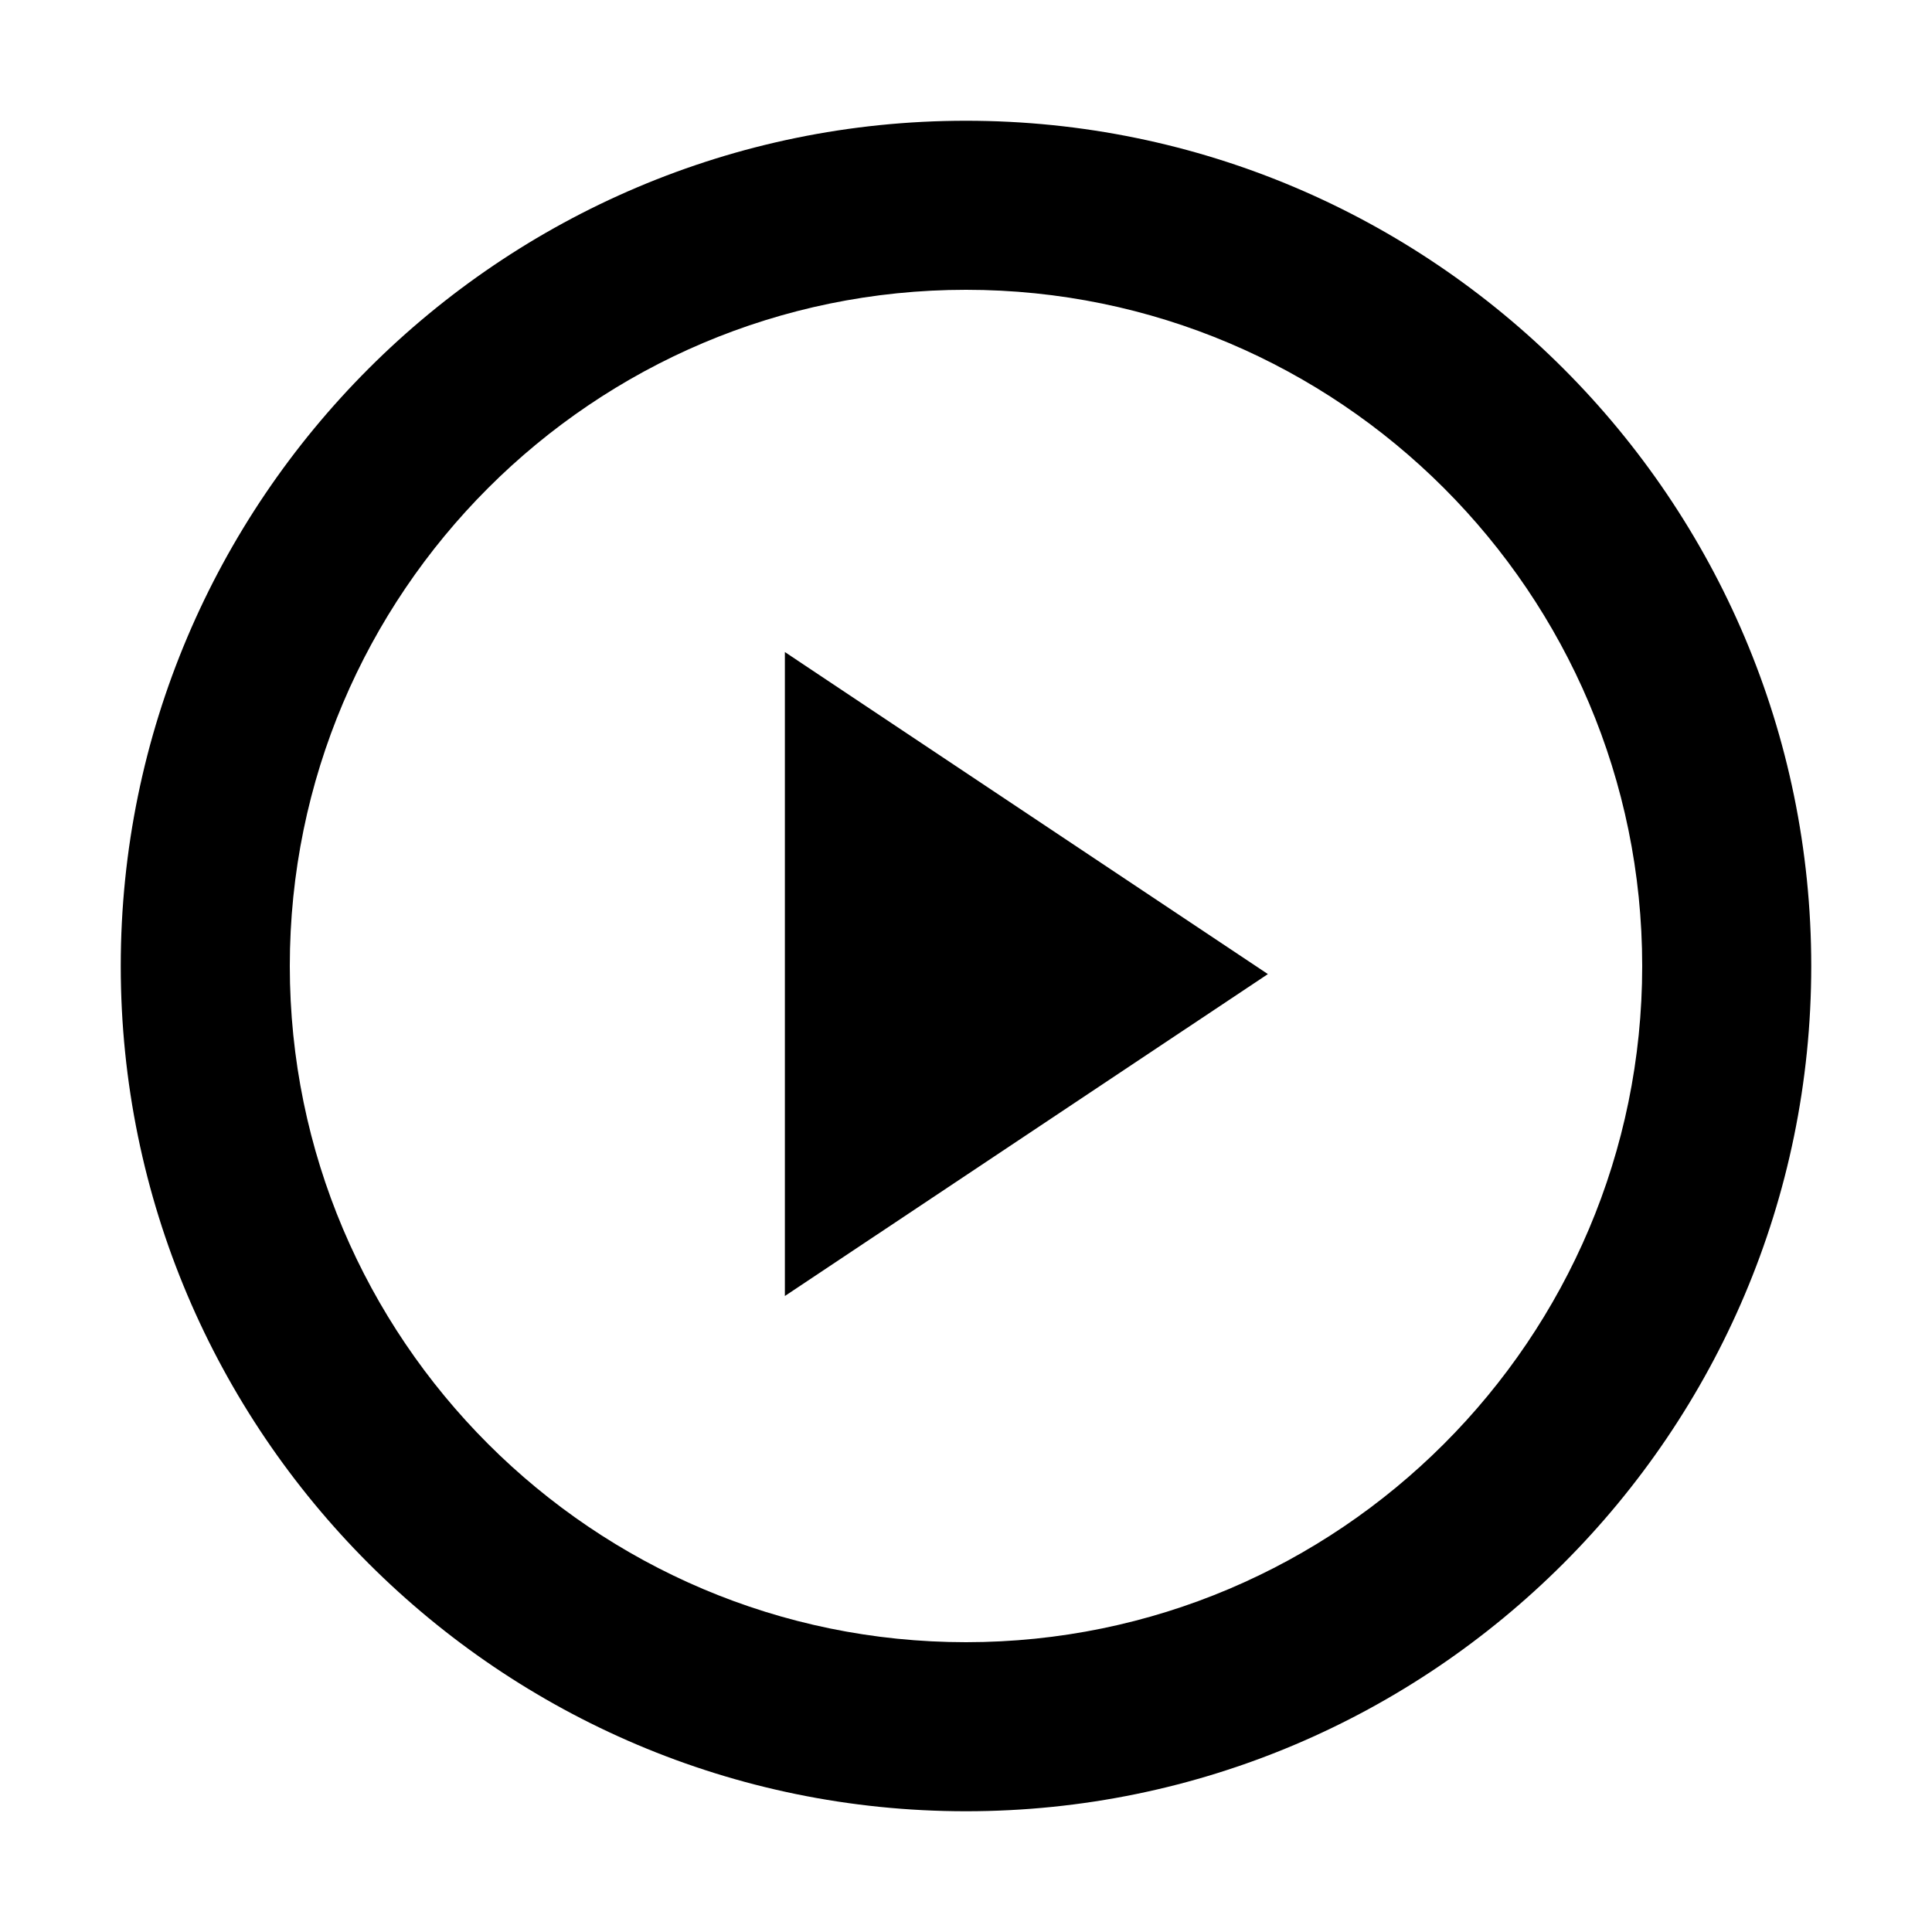 <svg width="16px" height="16px" xmlns="http://www.w3.org/2000/svg"><path d="M8,15 C4.14,15 1,11.861 1,8 C1,4.141 4.14,1 8,1 C11.86,1 15,4.14 15,8 C15,11.861 11.86,15 8,15 Z M8,2.4 C4.912,2.4 2.4,4.912 2.4,8 C2.4,11.088 4.912,13.6 8,13.6 C11.088,13.6 13.6,11.088 13.6,8 C13.6,4.912 11.088,2.4 8,2.4 Z M6.5,10.733 L6.5,5.4 L10.5,8.067 L6.5,10.733 Z"/></svg>